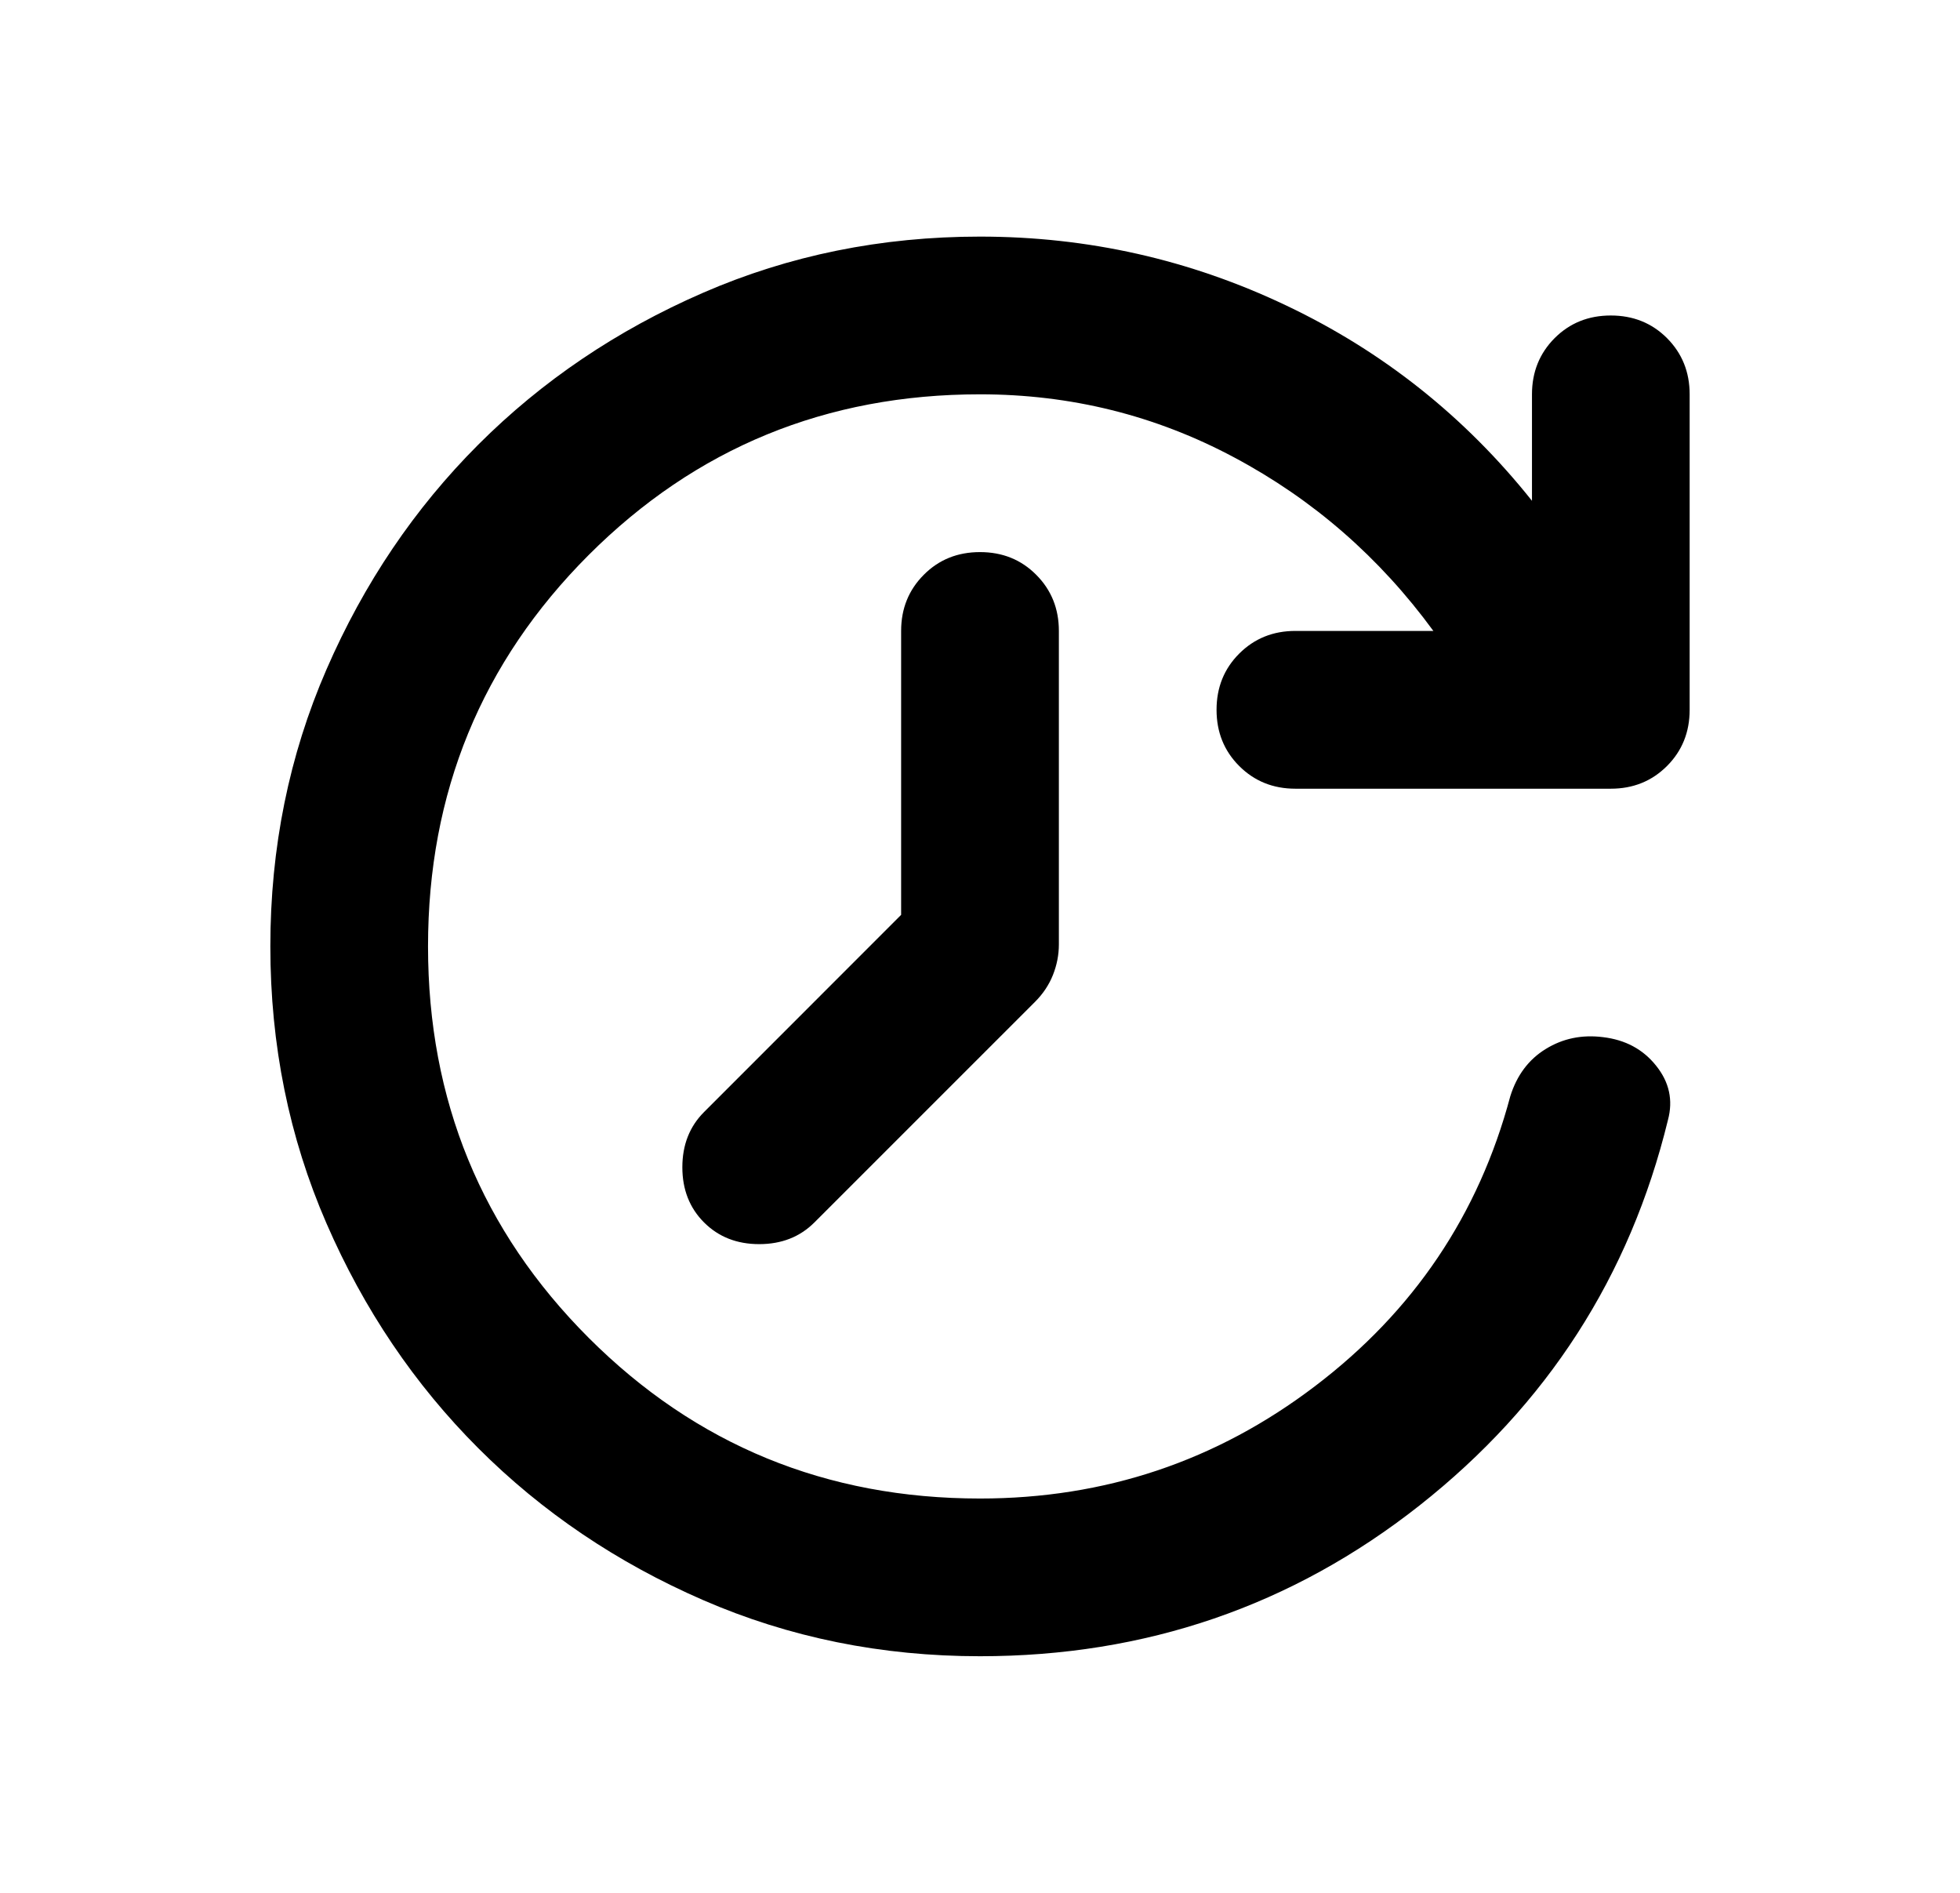 <svg width="29" height="28" viewBox="0 0 29 28" fill="none" xmlns="http://www.w3.org/2000/svg">
<mask id="mask0_1851_45944" style="mask-type:alpha" maskUnits="userSpaceOnUse" x="0" y="0" width="29" height="28">
<rect width="28" height="28" transform="matrix(-1 0 0 1 28.5 0)" fill="#D9D9D9"/>
</mask>
<g mask="url(#mask0_1851_45944)">
<path d="M14.5 24.5C16.95 24.5 19.118 23.756 21.004 22.269C22.89 20.781 24.115 18.881 24.679 16.567C24.757 16.275 24.699 16.008 24.504 15.765C24.31 15.521 24.047 15.381 23.717 15.342C23.406 15.303 23.124 15.361 22.871 15.517C22.618 15.672 22.443 15.906 22.346 16.217C21.879 17.967 20.917 19.396 19.458 20.504C18 21.613 16.347 22.167 14.5 22.167C12.225 22.167 10.295 21.374 8.71 19.79C7.126 18.205 6.333 16.275 6.333 14C6.333 11.725 7.126 9.795 8.71 8.21C10.295 6.626 12.225 5.833 14.5 5.833C15.842 5.833 17.096 6.144 18.262 6.767C19.429 7.389 20.411 8.244 21.208 9.333H19.167C18.836 9.333 18.559 9.445 18.335 9.669C18.112 9.892 18 10.169 18 10.5C18 10.831 18.112 11.108 18.335 11.331C18.559 11.555 18.836 11.667 19.167 11.667H23.833C24.164 11.667 24.441 11.555 24.665 11.331C24.888 11.108 25 10.831 25 10.5V5.833C25 5.503 24.888 5.226 24.665 5.002C24.441 4.778 24.164 4.667 23.833 4.667C23.503 4.667 23.226 4.778 23.002 5.002C22.779 5.226 22.667 5.503 22.667 5.833V7.408C21.675 6.164 20.465 5.201 19.035 4.521C17.606 3.84 16.094 3.5 14.5 3.5C13.042 3.5 11.676 3.777 10.402 4.331C9.128 4.885 8.02 5.634 7.077 6.577C6.134 7.52 5.385 8.628 4.831 9.902C4.277 11.176 4 12.542 4 14C4 15.458 4.277 16.824 4.831 18.098C5.385 19.372 6.134 20.48 7.077 21.423C8.02 22.366 9.128 23.115 10.402 23.669C11.676 24.223 13.042 24.5 14.5 24.5ZM13.333 13.533L10.417 16.45C10.203 16.664 10.096 16.936 10.096 17.267C10.096 17.597 10.203 17.869 10.417 18.083C10.631 18.297 10.903 18.404 11.233 18.404C11.564 18.404 11.836 18.297 12.05 18.083L15.317 14.817C15.433 14.7 15.521 14.569 15.579 14.423C15.637 14.277 15.667 14.126 15.667 13.971V9.333C15.667 9.003 15.555 8.726 15.331 8.502C15.108 8.278 14.831 8.167 14.5 8.167C14.169 8.167 13.892 8.278 13.669 8.502C13.445 8.726 13.333 9.003 13.333 9.333V13.533Z" fill="black"/>
</g>
</svg>
